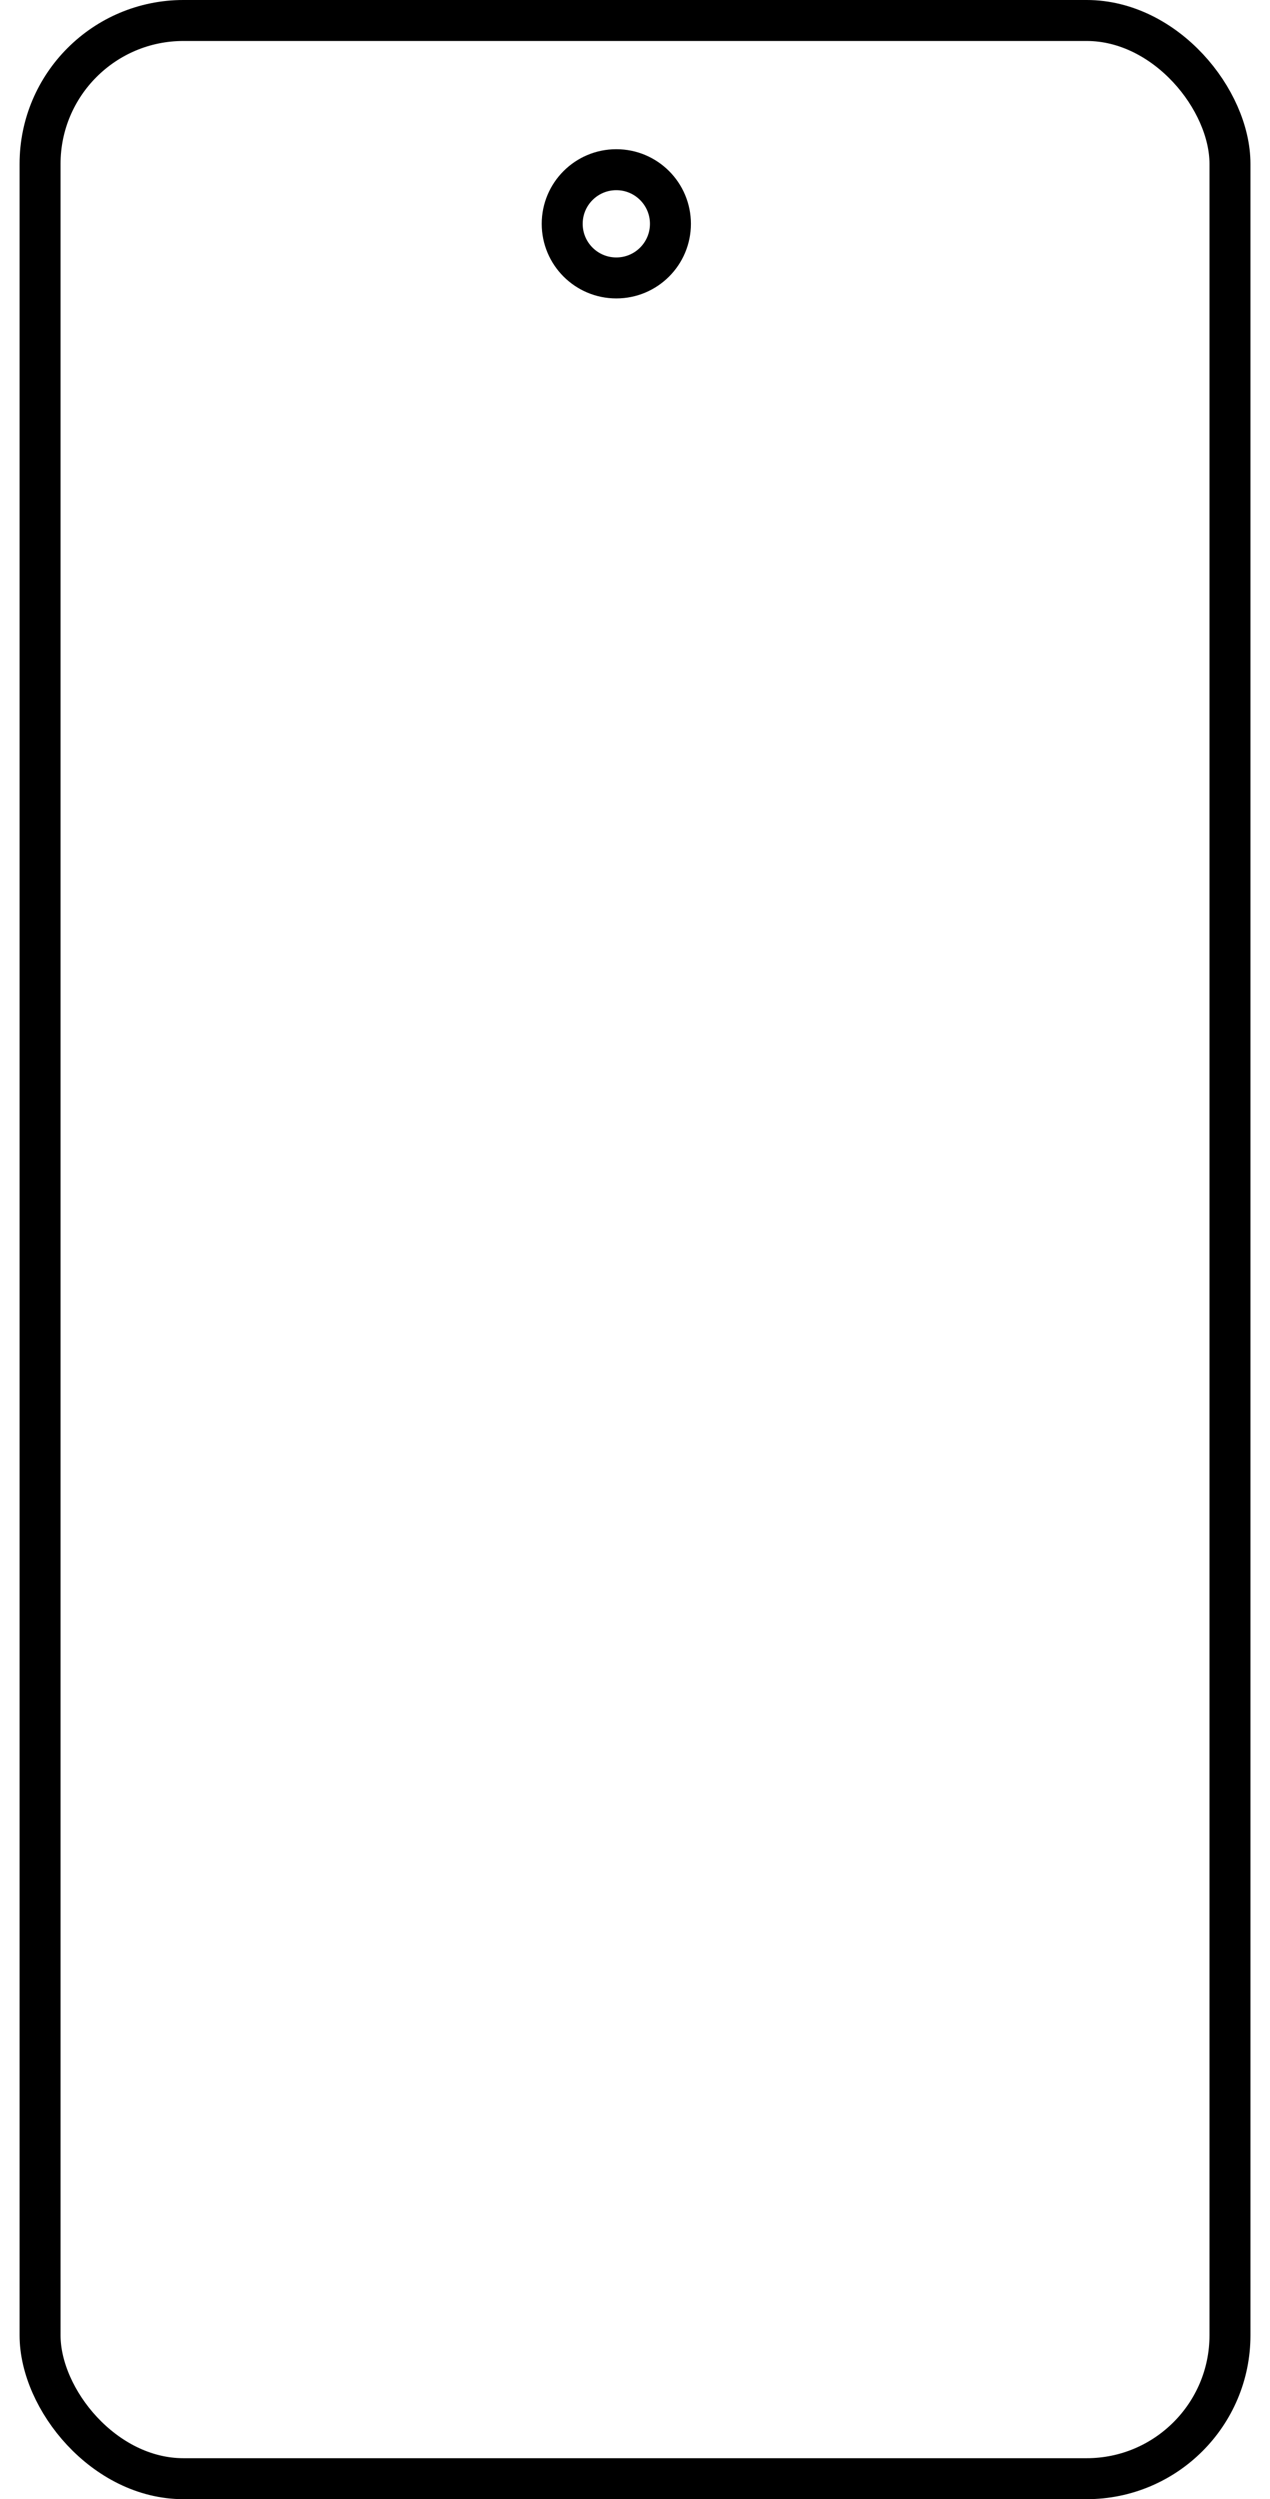 <svg width="31" height="61" viewBox="0 0 31 61" fill="none" xmlns="http://www.w3.org/2000/svg">
<circle r="1.321" transform="matrix(1 0 0 -1 15.044 5.463)" stroke="black"/>
<rect x="0.978" y="0.5" width="29.045" height="60" rx="3.5" stroke="black"/>
</svg>

